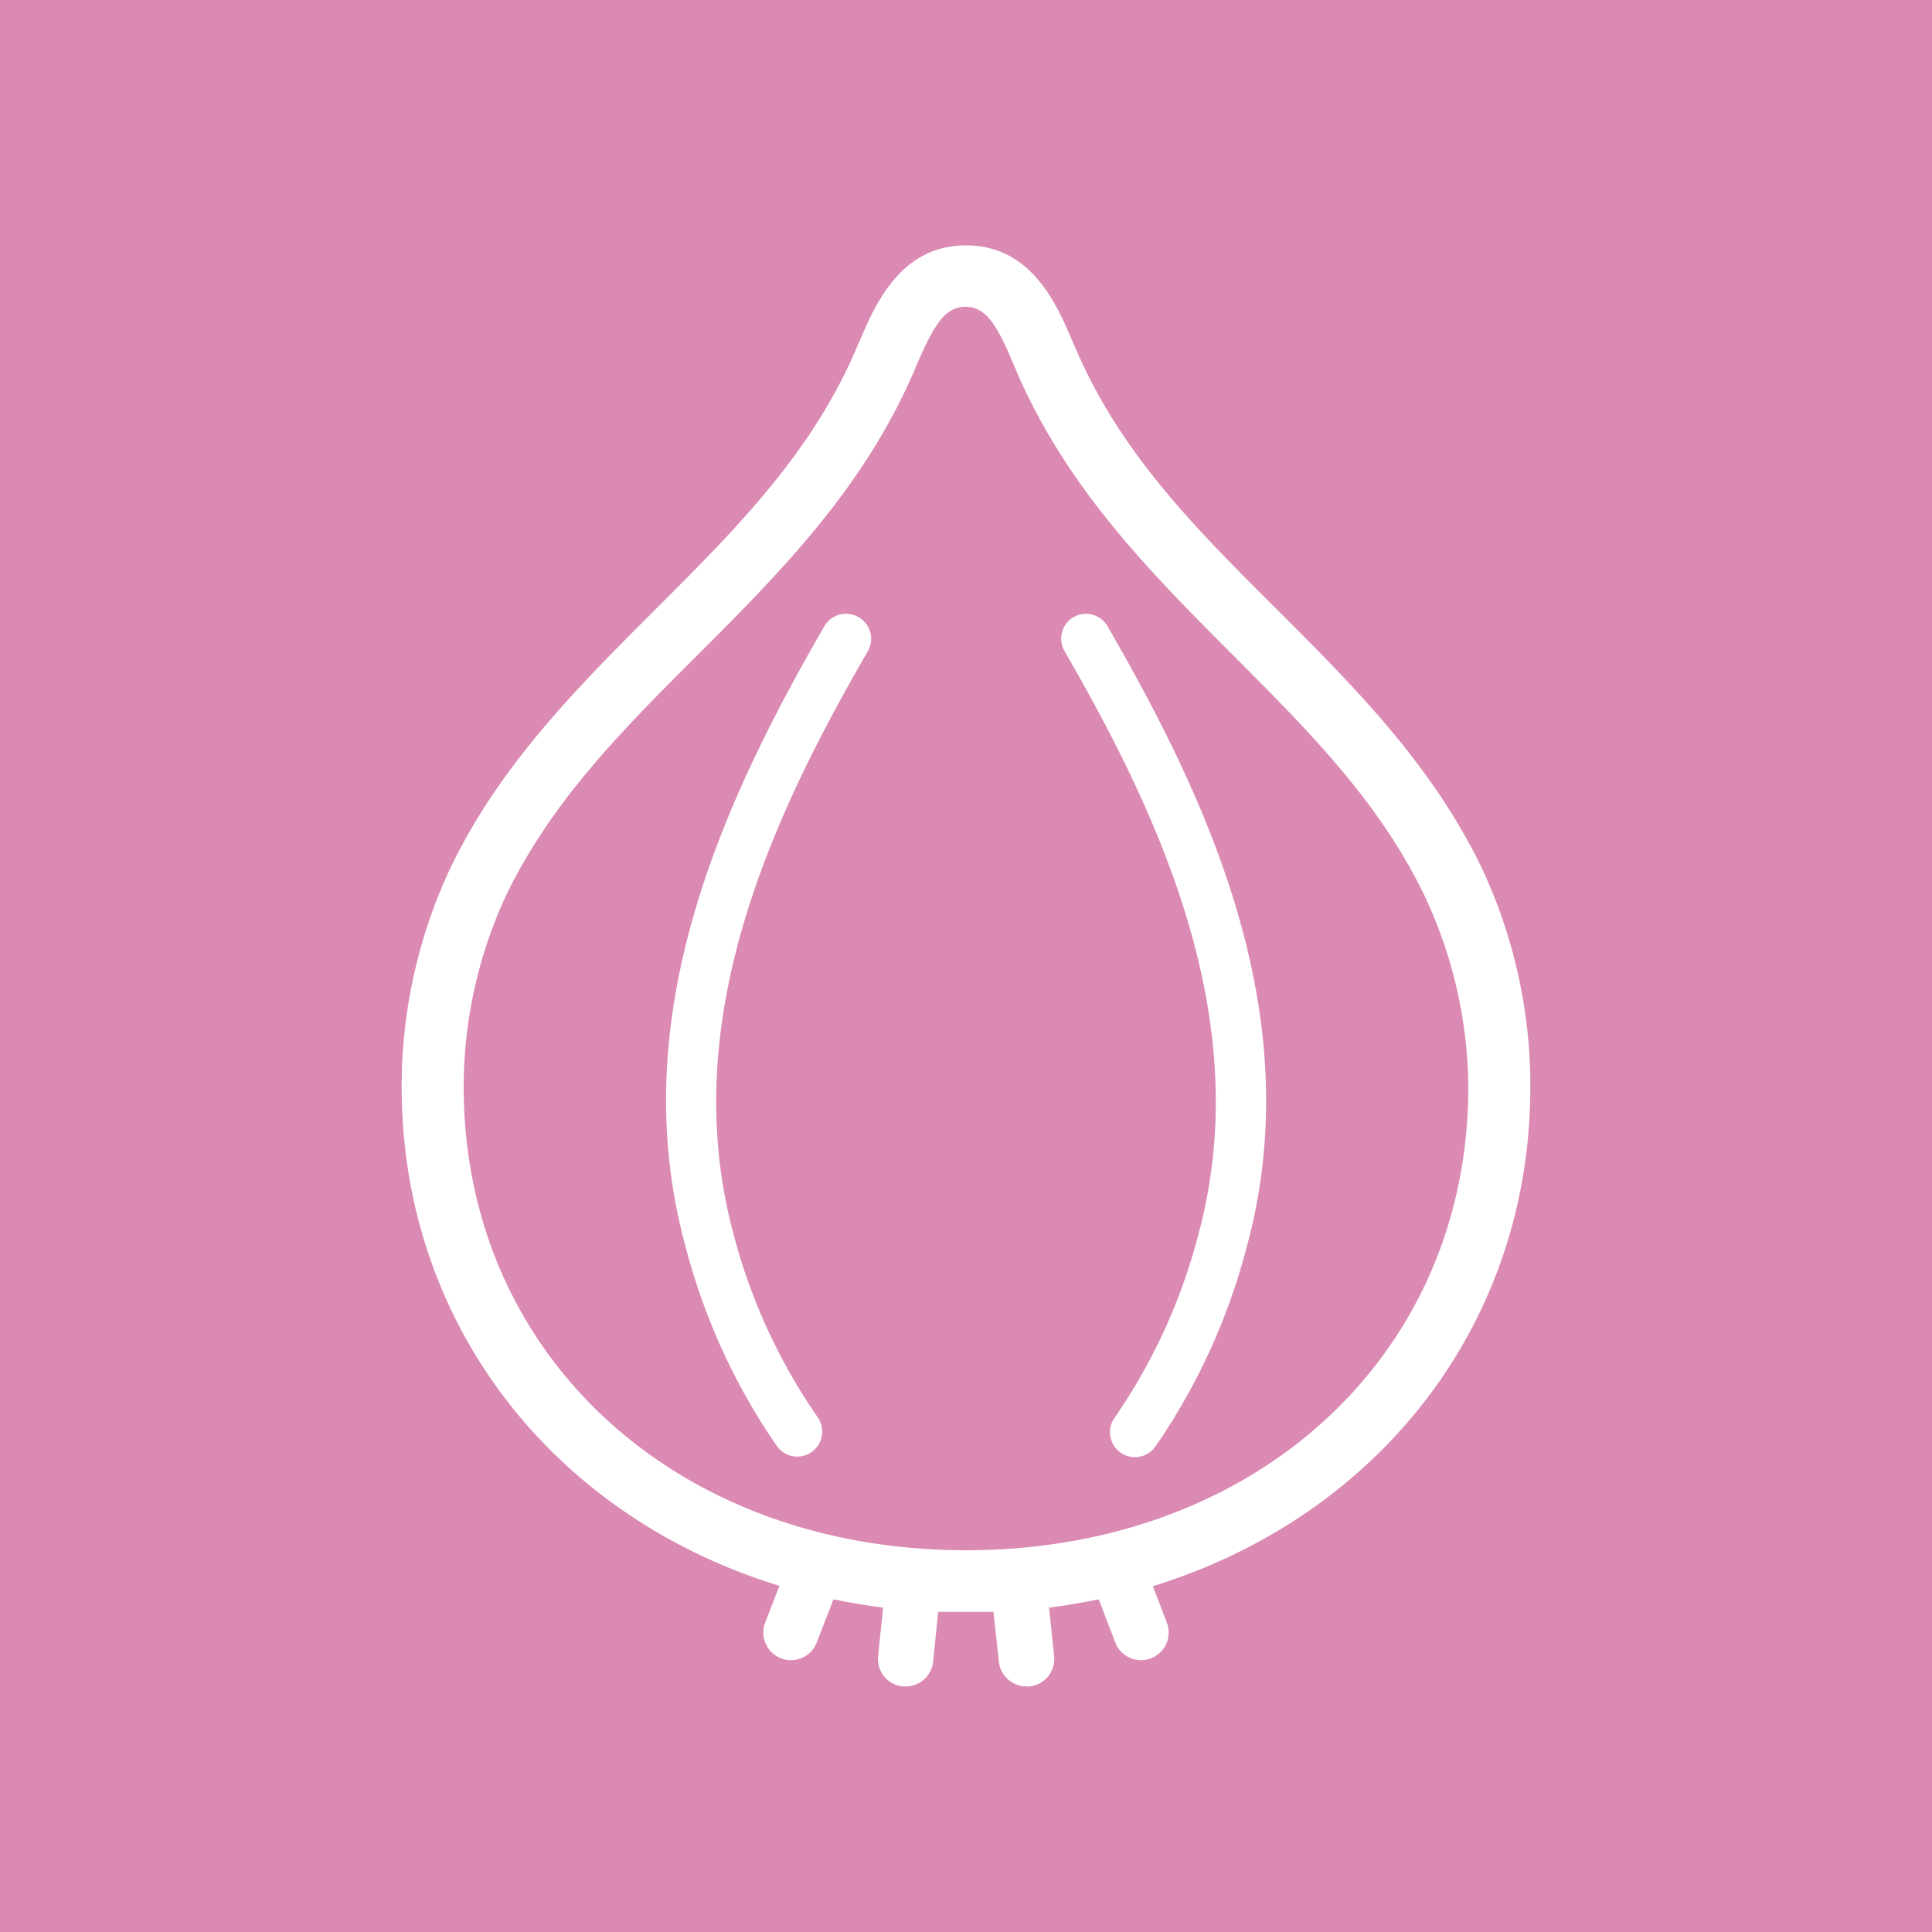 <svg xmlns="http://www.w3.org/2000/svg" viewBox="0 0 100 100"><defs><style>.cls-1{fill:#db8ab3;}.cls-2{fill:#fff;}</style></defs><title>red_onion_icon</title><g id="Layer_2" data-name="Layer 2"><g id="Layer_2-2" data-name="Layer 2"><rect class="cls-1" width="100" height="100"/><path class="cls-2" d="M79.21,56.26A26.56,26.56,0,0,0,76.73,45c-2.58-5.39-6.62-9.44-10.54-13.36C62,27.47,58,23.51,55.66,18l-.16-.36c-.79-1.85-2.1-4.94-5.5-4.94s-4.71,3.09-5.5,4.94l-.16.36C42,23.51,38,27.47,33.81,31.66c-3.92,3.92-8,8-10.54,13.36a26.58,26.58,0,0,0-2.48,11.24c0,12.34,7.93,22.26,19.55,25.82L39.6,84a1.43,1.43,0,1,0,2.68,1l.86-2.22q1.26.26,2.57.43l-.26,2.51a1.43,1.43,0,0,0,1.28,1.57h.15A1.43,1.43,0,0,0,48.3,86l.26-2.57c.47,0,1,0,1.43,0s1,0,1.43,0L51.7,86a1.44,1.44,0,0,0,1.43,1.29h.15a1.43,1.43,0,0,0,1.28-1.57l-.26-2.51c.87-.11,1.73-.26,2.57-.43L57.72,85a1.43,1.43,0,1,0,2.68-1l-.73-1.9C71.28,78.52,79.21,68.6,79.21,56.26ZM50,80.24c-15,0-26-10.09-26-24a23.59,23.59,0,0,1,2.17-9.84c2.34-4.89,6-8.57,9.91-12.47,4.22-4.22,8.58-8.59,11.21-14.67l.16-.38c.87-2,1.44-3,2.51-3s1.64.91,2.51,3l.16.38c2.63,6.08,7,10.45,11.21,14.67,3.89,3.9,7.57,7.58,9.91,12.47A23.6,23.6,0,0,1,76,56.26C76,70.16,65,80.24,50,80.24Z"/><path class="cls-2" d="M44.43,31.94a1.29,1.29,0,0,0-1.76.47c-5.38,9.31-10.44,20.41-7.15,32.25a32.57,32.57,0,0,0,4.7,10.2,1.29,1.29,0,1,0,2.09-1.52A29.92,29.92,0,0,1,38,64c-3-10.91,1.78-21.42,6.9-30.26A1.29,1.29,0,0,0,44.43,31.94Z"/><path class="cls-2" d="M55.57,31.94a1.29,1.29,0,0,0-.47,1.76C60.21,42.55,65,53.06,62,64a29.9,29.9,0,0,1-4.3,9.37,1.29,1.29,0,1,0,2.09,1.52,32.54,32.54,0,0,0,4.7-10.2c3.29-11.83-1.77-22.94-7.15-32.25A1.29,1.29,0,0,0,55.57,31.94Z"/></g></g></svg>